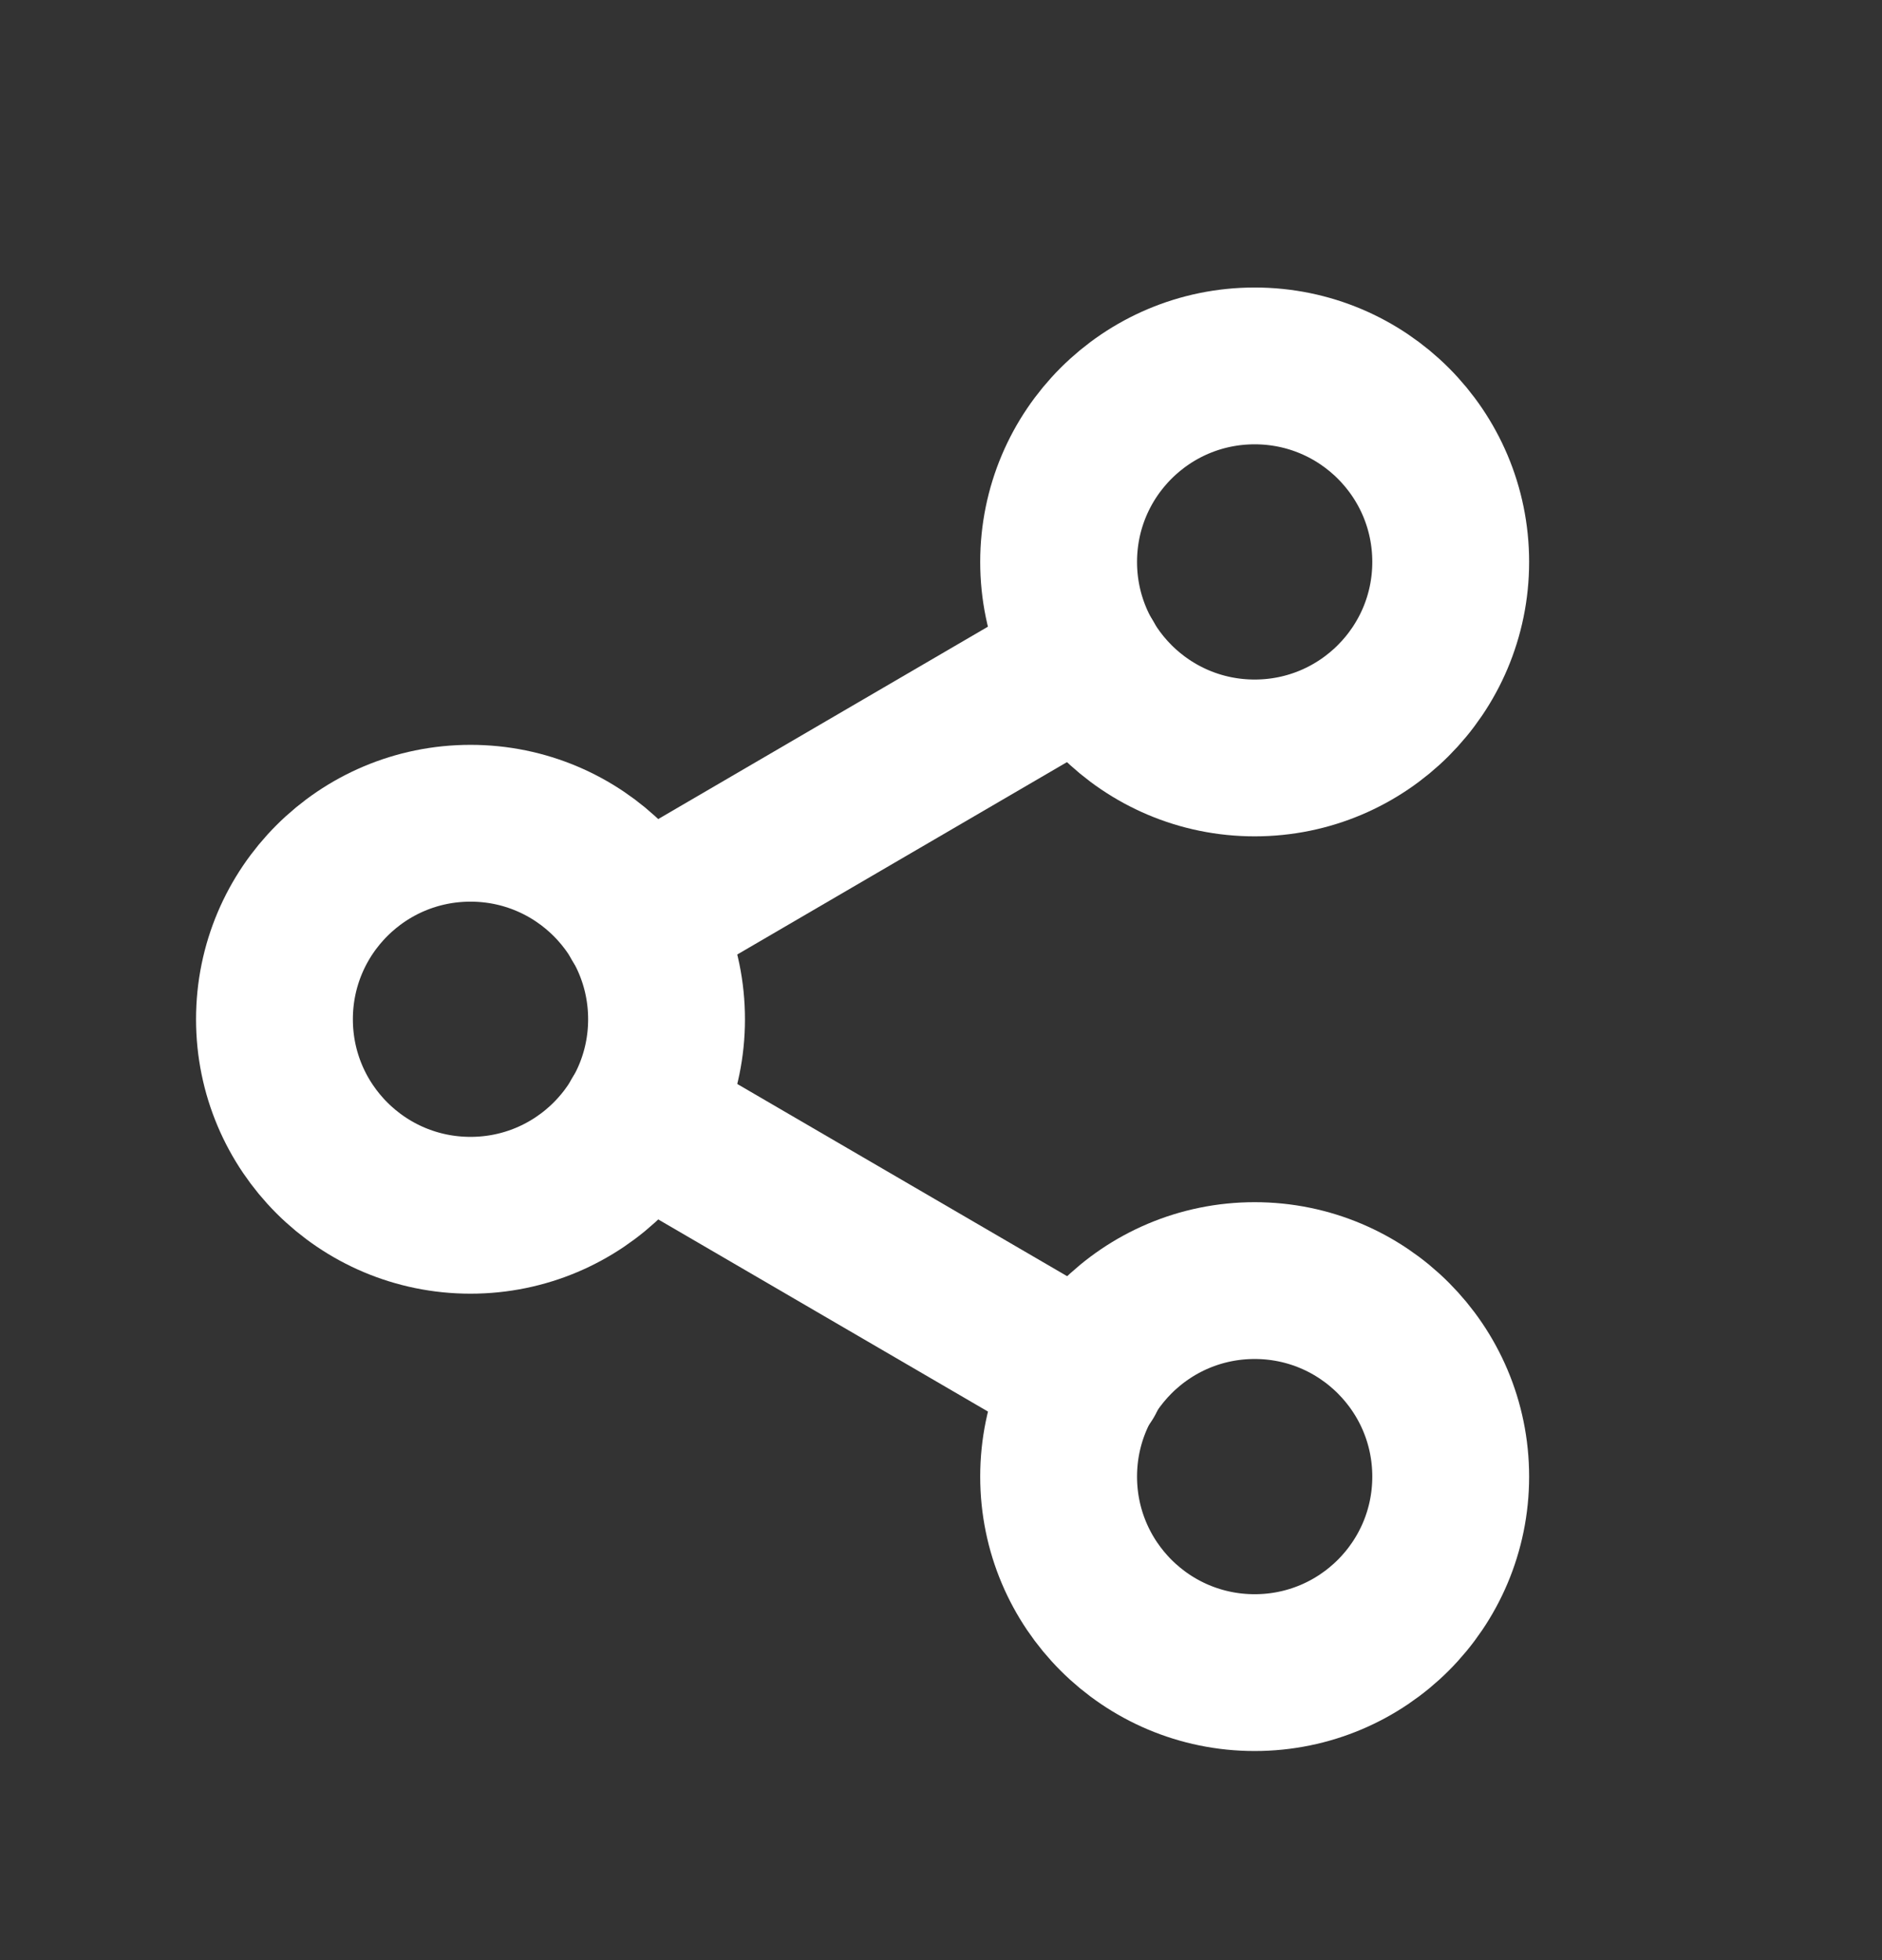 <svg width="24" height="25" viewBox="0 0 24 25" fill="none" xmlns="http://www.w3.org/2000/svg">
<rect x="0" y="0" width="24" height="25" fill="#333333" stroke="none"/>
<path d="M16 9.667C17.381 9.667 18.5 8.547 18.5 7.167C18.5 5.786 17.381 4.667 16 4.667C14.619 4.667 13.5 5.786 13.5 7.167C13.5 8.547 14.619 9.667 16 9.667Z" stroke="white" stroke-width="2" stroke-linecap="round" stroke-linejoin="round"/>
<path d="M6 15.5C7.381 15.5 8.5 14.381 8.5 13C8.5 11.619 7.381 10.5 6 10.5C4.619 10.5 3.5 11.619 3.5 13C3.5 14.381 4.619 15.5 6 15.5Z" stroke="white" stroke-width="2" stroke-linecap="round" stroke-linejoin="round"/>
<path d="M16 21.333C17.381 21.333 18.5 20.214 18.5 18.833C18.5 17.453 17.381 16.333 16 16.333C14.619 16.333 13.5 17.453 13.5 18.833C13.5 20.214 14.619 21.333 16 21.333Z" stroke="white" stroke-width="2" stroke-linecap="round" stroke-linejoin="round"/>
<path d="M8.158 14.258L13.85 17.575" stroke="white" stroke-width="2" stroke-linecap="round" stroke-linejoin="round"/>
<path d="M13.842 8.425L8.158 11.742" stroke="white" stroke-width="2" stroke-linecap="round" stroke-linejoin="round"/>
</svg>
